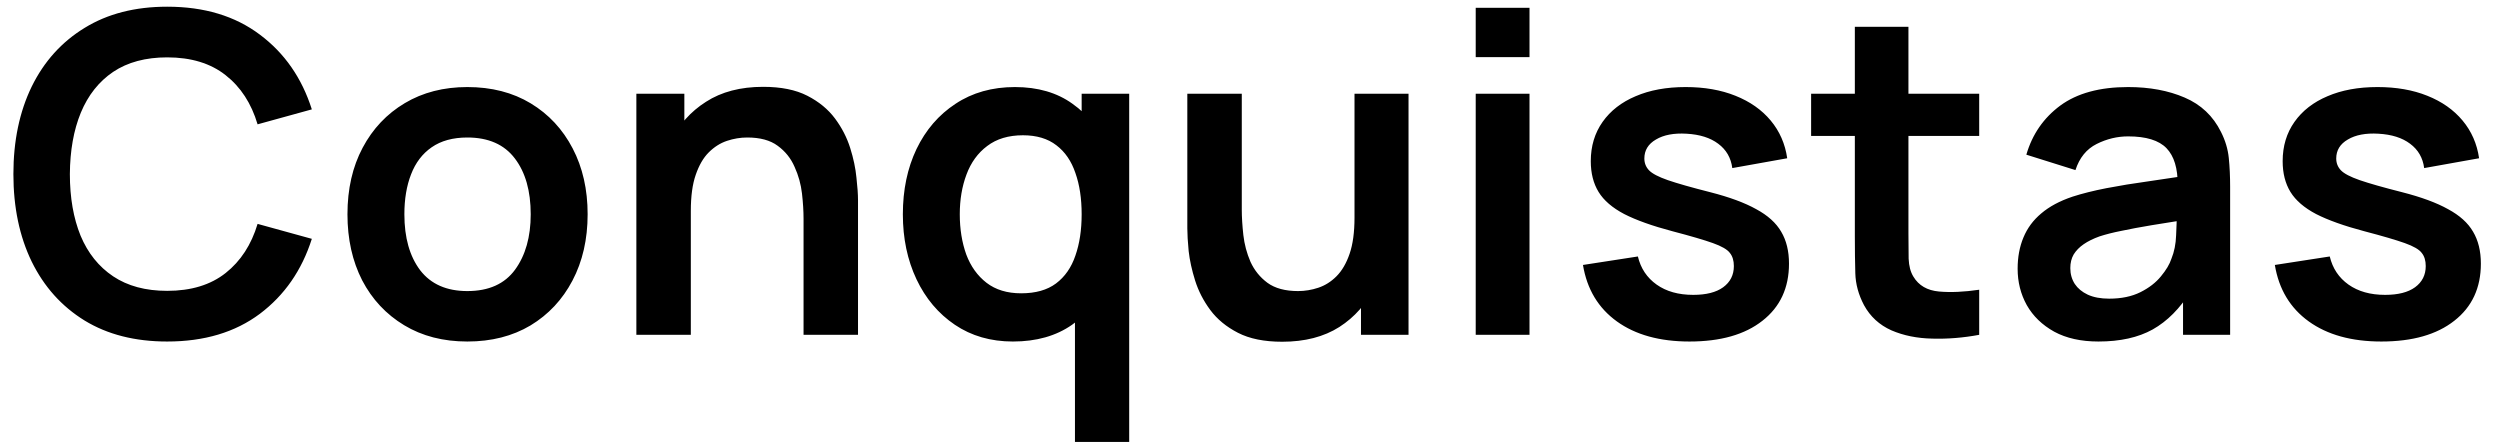 <svg width="112" height="20" viewBox="0 0 112 20" fill="none" xmlns="http://www.w3.org/2000/svg">
<path d="M7.49 15.3C6.05 15.3 4.817 14.987 3.79 14.36C2.763 13.727 1.973 12.847 1.42 11.72C0.873 10.593 0.6 9.287 0.6 7.8C0.6 6.313 0.873 5.007 1.42 3.88C1.973 2.753 2.763 1.877 3.79 1.25C4.817 0.617 6.05 0.3 7.49 0.3C9.15 0.3 10.533 0.717 11.64 1.55C12.747 2.377 13.523 3.493 13.97 4.9L11.54 5.57C11.26 4.63 10.783 3.897 10.11 3.37C9.437 2.837 8.563 2.57 7.49 2.57C6.523 2.57 5.717 2.787 5.07 3.22C4.43 3.653 3.947 4.263 3.62 5.05C3.3 5.83 3.137 6.747 3.13 7.8C3.13 8.853 3.29 9.773 3.61 10.56C3.937 11.34 4.423 11.947 5.07 12.38C5.717 12.813 6.523 13.03 7.49 13.03C8.563 13.03 9.437 12.763 10.11 12.23C10.783 11.697 11.26 10.963 11.54 10.03L13.97 10.7C13.523 12.107 12.747 13.227 11.64 14.06C10.533 14.887 9.15 15.3 7.49 15.3ZM20.936 15.3C19.856 15.3 18.912 15.057 18.106 14.57C17.299 14.083 16.672 13.413 16.226 12.56C15.786 11.7 15.566 10.713 15.566 9.6C15.566 8.467 15.792 7.473 16.246 6.62C16.699 5.767 17.329 5.1 18.136 4.62C18.942 4.14 19.876 3.9 20.936 3.9C22.022 3.9 22.969 4.143 23.776 4.63C24.582 5.117 25.209 5.79 25.656 6.65C26.102 7.503 26.326 8.487 26.326 9.6C26.326 10.72 26.099 11.71 25.646 12.57C25.199 13.423 24.572 14.093 23.766 14.58C22.959 15.06 22.016 15.3 20.936 15.3ZM20.936 13.04C21.896 13.04 22.609 12.72 23.076 12.08C23.542 11.44 23.776 10.613 23.776 9.6C23.776 8.553 23.539 7.72 23.066 7.1C22.592 6.473 21.882 6.16 20.936 6.16C20.289 6.16 19.756 6.307 19.336 6.6C18.922 6.887 18.616 7.29 18.416 7.81C18.216 8.323 18.116 8.92 18.116 9.6C18.116 10.647 18.352 11.483 18.826 12.11C19.306 12.73 20.009 13.04 20.936 13.04ZM35.999 15V9.8C35.999 9.46 35.976 9.083 35.929 8.67C35.882 8.257 35.772 7.86 35.599 7.48C35.432 7.093 35.179 6.777 34.839 6.53C34.506 6.283 34.052 6.16 33.479 6.16C33.172 6.16 32.869 6.21 32.569 6.31C32.269 6.41 31.996 6.583 31.749 6.83C31.509 7.07 31.316 7.403 31.169 7.83C31.022 8.25 30.949 8.79 30.949 9.45L29.519 8.84C29.519 7.92 29.696 7.087 30.049 6.34C30.409 5.593 30.936 5 31.629 4.56C32.322 4.113 33.176 3.89 34.189 3.89C34.989 3.89 35.649 4.023 36.169 4.29C36.689 4.557 37.102 4.897 37.409 5.31C37.716 5.723 37.942 6.163 38.089 6.63C38.236 7.097 38.329 7.54 38.369 7.96C38.416 8.373 38.439 8.71 38.439 8.97V15H35.999ZM28.509 15V4.2H30.659V7.55H30.949V15H28.509ZM45.378 15.3C44.385 15.3 43.518 15.05 42.778 14.55C42.038 14.05 41.465 13.37 41.058 12.51C40.652 11.65 40.448 10.68 40.448 9.6C40.448 8.507 40.652 7.533 41.058 6.68C41.472 5.82 42.055 5.143 42.808 4.65C43.562 4.15 44.448 3.9 45.468 3.9C46.495 3.9 47.355 4.15 48.048 4.65C48.748 5.143 49.278 5.82 49.638 6.68C49.998 7.54 50.178 8.513 50.178 9.6C50.178 10.673 49.998 11.643 49.638 12.51C49.278 13.37 48.742 14.05 48.028 14.55C47.315 15.05 46.432 15.3 45.378 15.3ZM45.748 13.14C46.395 13.14 46.915 12.993 47.308 12.7C47.708 12.4 47.998 11.983 48.178 11.45C48.365 10.917 48.458 10.3 48.458 9.6C48.458 8.893 48.365 8.277 48.178 7.75C47.998 7.217 47.715 6.803 47.328 6.51C46.942 6.21 46.442 6.06 45.828 6.06C45.182 6.06 44.648 6.22 44.228 6.54C43.808 6.853 43.498 7.28 43.298 7.82C43.098 8.353 42.998 8.947 42.998 9.6C42.998 10.26 43.095 10.86 43.288 11.4C43.488 11.933 43.792 12.357 44.198 12.67C44.605 12.983 45.122 13.14 45.748 13.14ZM48.158 19.8V11.78H48.458V4.2H50.588V19.8H48.158ZM57.442 15.31C56.642 15.31 55.982 15.177 55.462 14.91C54.942 14.643 54.529 14.303 54.222 13.89C53.916 13.477 53.689 13.037 53.542 12.57C53.395 12.103 53.299 11.663 53.252 11.25C53.212 10.83 53.192 10.49 53.192 10.23V4.2H55.632V9.4C55.632 9.733 55.656 10.11 55.702 10.53C55.749 10.943 55.855 11.343 56.022 11.73C56.196 12.11 56.449 12.423 56.782 12.67C57.122 12.917 57.579 13.04 58.152 13.04C58.459 13.04 58.762 12.99 59.062 12.89C59.362 12.79 59.632 12.62 59.872 12.38C60.119 12.133 60.316 11.797 60.462 11.37C60.609 10.943 60.682 10.403 60.682 9.75L62.112 10.36C62.112 11.28 61.932 12.113 61.572 12.86C61.219 13.607 60.696 14.203 60.002 14.65C59.309 15.09 58.456 15.31 57.442 15.31ZM60.972 15V11.65H60.682V4.2H63.102V15H60.972ZM66.112 2.56V0.35H68.522V2.56H66.112ZM66.112 15V4.2H68.522V15H66.112ZM75.687 15.3C74.354 15.3 73.27 15 72.437 14.4C71.604 13.8 71.097 12.957 70.917 11.87L73.377 11.49C73.504 12.023 73.784 12.443 74.217 12.75C74.65 13.057 75.197 13.21 75.857 13.21C76.437 13.21 76.884 13.097 77.197 12.87C77.517 12.637 77.677 12.32 77.677 11.92C77.677 11.673 77.617 11.477 77.497 11.33C77.384 11.177 77.13 11.03 76.737 10.89C76.344 10.75 75.74 10.573 74.927 10.36C74.02 10.12 73.3 9.863 72.767 9.59C72.234 9.31 71.85 8.98 71.617 8.6C71.384 8.22 71.267 7.76 71.267 7.22C71.267 6.547 71.444 5.96 71.797 5.46C72.15 4.96 72.644 4.577 73.277 4.31C73.91 4.037 74.657 3.9 75.517 3.9C76.357 3.9 77.1 4.03 77.747 4.29C78.4 4.55 78.927 4.92 79.327 5.4C79.727 5.88 79.974 6.443 80.067 7.09L77.607 7.53C77.547 7.07 77.337 6.707 76.977 6.44C76.624 6.173 76.15 6.023 75.557 5.99C74.99 5.957 74.534 6.043 74.187 6.25C73.841 6.45 73.667 6.733 73.667 7.1C73.667 7.307 73.737 7.483 73.877 7.63C74.017 7.777 74.297 7.923 74.717 8.07C75.144 8.217 75.777 8.397 76.617 8.61C77.477 8.83 78.164 9.083 78.677 9.37C79.197 9.65 79.57 9.987 79.797 10.38C80.031 10.773 80.147 11.25 80.147 11.81C80.147 12.897 79.751 13.75 78.957 14.37C78.171 14.99 77.081 15.3 75.687 15.3ZM88.668 15C87.954 15.133 87.254 15.19 86.567 15.17C85.888 15.157 85.278 15.033 84.737 14.8C84.198 14.56 83.787 14.183 83.507 13.67C83.261 13.203 83.131 12.727 83.118 12.24C83.104 11.753 83.097 11.203 83.097 10.59V1.2H85.498V10.45C85.498 10.883 85.501 11.263 85.507 11.59C85.521 11.917 85.591 12.183 85.718 12.39C85.957 12.79 86.341 13.013 86.868 13.06C87.394 13.107 87.994 13.08 88.668 12.98V15ZM81.138 6.09V4.2H88.668V6.09H81.138ZM94.01 15.3C93.23 15.3 92.57 15.153 92.03 14.86C91.49 14.56 91.08 14.163 90.8 13.67C90.526 13.177 90.39 12.633 90.39 12.04C90.39 11.52 90.477 11.053 90.65 10.64C90.823 10.22 91.09 9.86 91.45 9.56C91.81 9.253 92.276 9.003 92.85 8.81C93.283 8.67 93.79 8.543 94.37 8.43C94.957 8.317 95.59 8.213 96.27 8.12C96.957 8.02 97.673 7.913 98.42 7.8L97.56 8.29C97.567 7.543 97.4 6.993 97.06 6.64C96.72 6.287 96.147 6.11 95.34 6.11C94.853 6.11 94.383 6.223 93.93 6.45C93.477 6.677 93.16 7.067 92.98 7.62L90.78 6.93C91.046 6.017 91.553 5.283 92.3 4.73C93.053 4.177 94.067 3.9 95.34 3.9C96.3 3.9 97.143 4.057 97.87 4.37C98.603 4.683 99.147 5.197 99.5 5.91C99.693 6.29 99.81 6.68 99.85 7.08C99.89 7.473 99.91 7.903 99.91 8.37V15H97.8V12.66L98.15 13.04C97.663 13.82 97.093 14.393 96.44 14.76C95.793 15.12 94.983 15.3 94.01 15.3ZM94.49 13.38C95.037 13.38 95.503 13.283 95.89 13.09C96.276 12.897 96.583 12.66 96.81 12.38C97.043 12.1 97.2 11.837 97.28 11.59C97.406 11.283 97.477 10.933 97.49 10.54C97.51 10.14 97.52 9.817 97.52 9.57L98.26 9.79C97.533 9.903 96.91 10.003 96.39 10.09C95.87 10.177 95.423 10.26 95.05 10.34C94.677 10.413 94.347 10.497 94.06 10.59C93.78 10.69 93.543 10.807 93.35 10.94C93.156 11.073 93.007 11.227 92.9 11.4C92.8 11.573 92.75 11.777 92.75 12.01C92.75 12.277 92.817 12.513 92.95 12.72C93.083 12.92 93.276 13.08 93.53 13.2C93.79 13.32 94.11 13.38 94.49 13.38ZM106.683 15.3C105.35 15.3 104.267 15 103.433 14.4C102.6 13.8 102.093 12.957 101.913 11.87L104.373 11.49C104.5 12.023 104.78 12.443 105.213 12.75C105.647 13.057 106.193 13.21 106.853 13.21C107.433 13.21 107.88 13.097 108.193 12.87C108.513 12.637 108.673 12.32 108.673 11.92C108.673 11.673 108.613 11.477 108.493 11.33C108.38 11.177 108.127 11.03 107.733 10.89C107.34 10.75 106.737 10.573 105.923 10.36C105.017 10.12 104.297 9.863 103.763 9.59C103.23 9.31 102.847 8.98 102.613 8.6C102.38 8.22 102.263 7.76 102.263 7.22C102.263 6.547 102.44 5.96 102.793 5.46C103.147 4.96 103.64 4.577 104.273 4.31C104.907 4.037 105.653 3.9 106.513 3.9C107.353 3.9 108.097 4.03 108.743 4.29C109.397 4.55 109.923 4.92 110.323 5.4C110.723 5.88 110.97 6.443 111.063 7.09L108.603 7.53C108.543 7.07 108.333 6.707 107.973 6.44C107.62 6.173 107.147 6.023 106.553 5.99C105.987 5.957 105.53 6.043 105.183 6.25C104.837 6.45 104.663 6.733 104.663 7.1C104.663 7.307 104.733 7.483 104.873 7.63C105.013 7.777 105.293 7.923 105.713 8.07C106.14 8.217 106.773 8.397 107.613 8.61C108.473 8.83 109.16 9.083 109.673 9.37C110.193 9.65 110.567 9.987 110.793 10.38C111.027 10.773 111.143 11.25 111.143 11.81C111.143 12.897 110.747 13.75 109.953 14.37C109.167 14.99 108.077 15.3 106.683 15.3Z" fill="black"/>
</svg>

